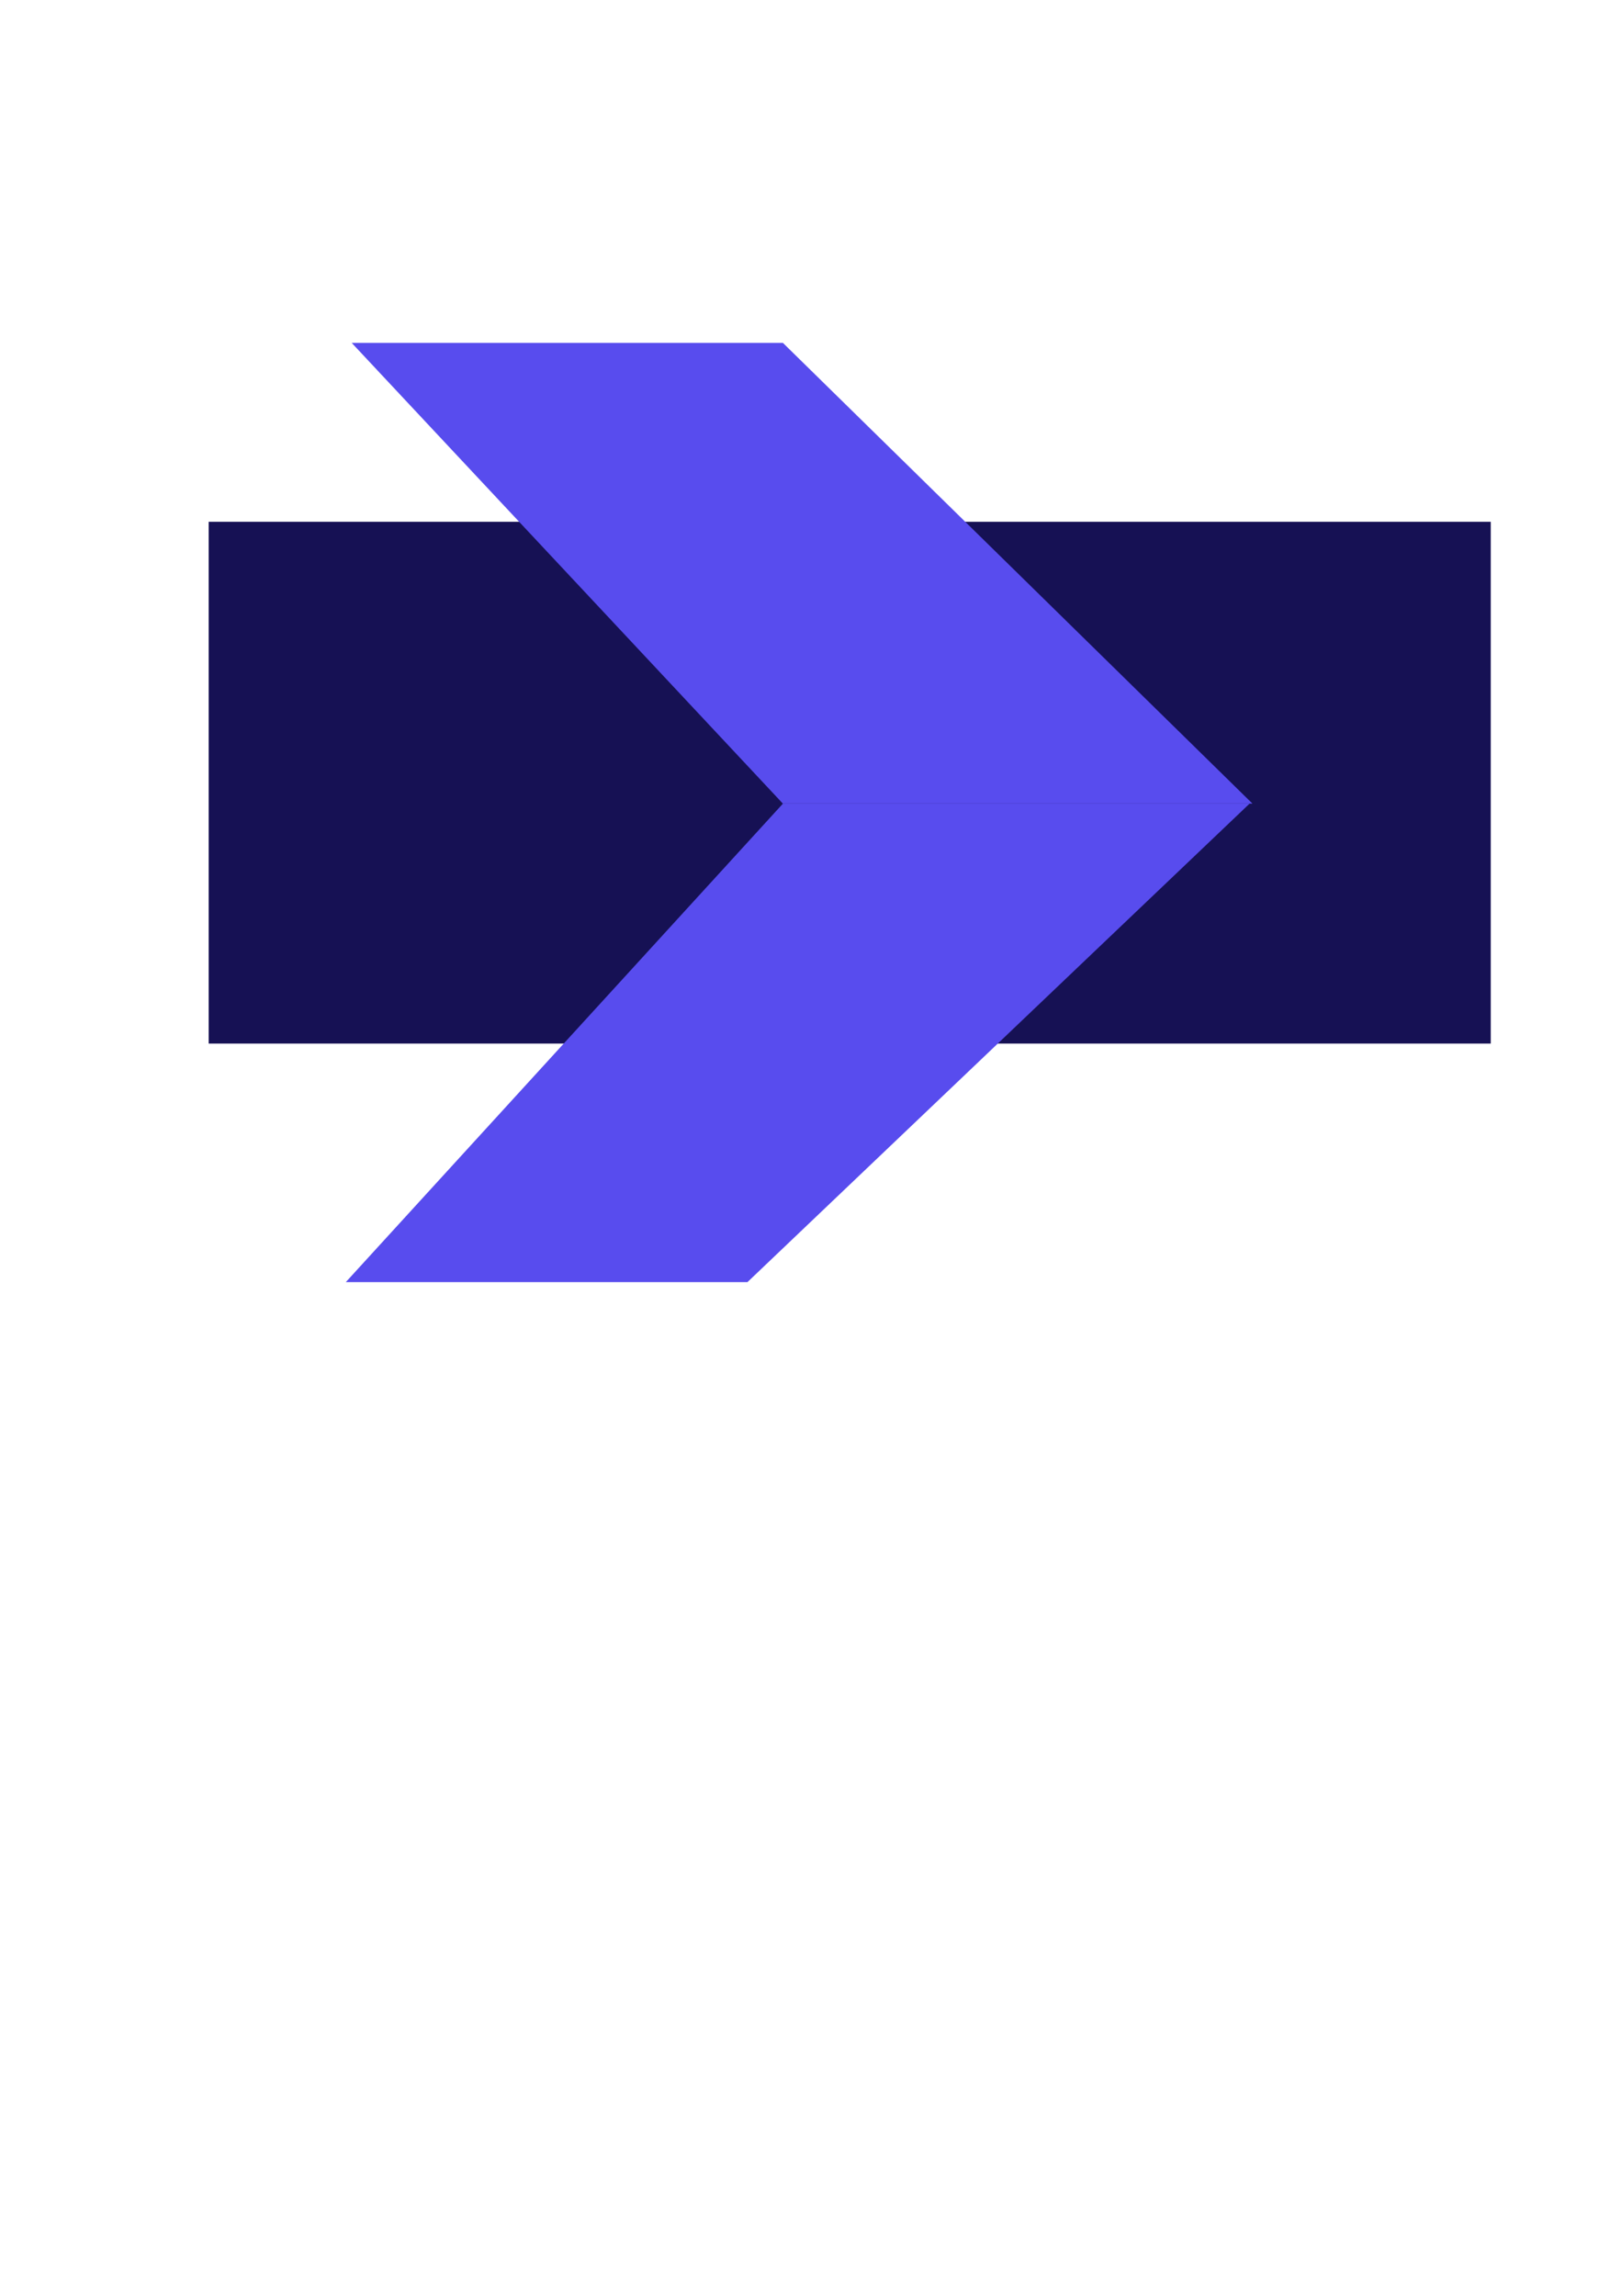<svg width="108" height="154" viewBox="0 0 108 154" fill="none" xmlns="http://www.w3.org/2000/svg">
<path d="M28.34 142.02C28.34 142.767 28.147 143.453 27.76 144.08C27.387 144.707 26.827 145.207 26.08 145.58C25.347 145.953 24.453 146.14 23.4 146.14C21.813 146.14 20.507 145.753 19.48 144.98C18.453 144.207 17.893 143.127 17.8 141.74H21.44C21.493 142.273 21.68 142.693 22 143C22.333 143.307 22.753 143.46 23.26 143.46C23.7 143.46 24.047 143.34 24.3 143.1C24.553 142.86 24.68 142.54 24.68 142.14C24.68 141.78 24.56 141.48 24.32 141.24C24.093 141 23.807 140.807 23.46 140.66C23.113 140.5 22.633 140.313 22.02 140.1C21.127 139.793 20.393 139.5 19.82 139.22C19.26 138.927 18.773 138.5 18.36 137.94C17.96 137.367 17.76 136.627 17.76 135.72C17.76 134.88 17.973 134.153 18.4 133.54C18.827 132.927 19.413 132.46 20.16 132.14C20.92 131.807 21.787 131.64 22.76 131.64C24.333 131.64 25.58 132.013 26.5 132.76C27.433 133.507 27.96 134.533 28.08 135.84H24.38C24.313 135.373 24.14 135.007 23.86 134.74C23.593 134.46 23.227 134.32 22.76 134.32C22.36 134.32 22.033 134.427 21.78 134.64C21.54 134.853 21.42 135.167 21.42 135.58C21.42 135.913 21.527 136.2 21.74 136.44C21.967 136.667 22.247 136.853 22.58 137C22.913 137.147 23.393 137.333 24.02 137.56C24.927 137.867 25.667 138.173 26.24 138.48C26.813 138.773 27.307 139.207 27.72 139.78C28.133 140.353 28.34 141.1 28.34 142.02ZM40.831 140.12C40.831 140.4 40.797 140.707 40.731 141.04H32.991C33.031 141.88 33.244 142.487 33.631 142.86C34.017 143.22 34.511 143.4 35.111 143.4C35.617 143.4 36.037 143.273 36.371 143.02C36.704 142.767 36.924 142.44 37.031 142.04H40.651C40.504 142.827 40.184 143.533 39.691 144.16C39.197 144.773 38.571 145.26 37.811 145.62C37.051 145.967 36.204 146.14 35.271 146.14C34.177 146.14 33.204 145.913 32.351 145.46C31.511 144.993 30.851 144.327 30.371 143.46C29.891 142.593 29.651 141.58 29.651 140.42C29.651 139.247 29.884 138.233 30.351 137.38C30.831 136.513 31.497 135.853 32.351 135.4C33.204 134.933 34.177 134.7 35.271 134.7C36.377 134.7 37.351 134.927 38.191 135.38C39.031 135.833 39.677 136.473 40.131 137.3C40.597 138.113 40.831 139.053 40.831 140.12ZM37.371 139.6C37.384 138.867 37.184 138.32 36.771 137.96C36.371 137.587 35.871 137.4 35.271 137.4C34.644 137.4 34.124 137.587 33.711 137.96C33.297 138.333 33.064 138.88 33.011 139.6H37.371ZM49.574 134.7C50.494 134.7 51.314 134.933 52.034 135.4C52.767 135.853 53.34 136.513 53.754 137.38C54.18 138.233 54.394 139.247 54.394 140.42C54.394 141.58 54.18 142.593 53.754 143.46C53.34 144.327 52.767 144.993 52.034 145.46C51.314 145.913 50.494 146.14 49.574 146.14C48.72 146.14 47.987 145.947 47.374 145.56C46.76 145.173 46.314 144.647 46.034 143.98V151.32H42.614V134.84H46.034V136.86C46.314 136.193 46.76 135.667 47.374 135.28C47.987 134.893 48.72 134.7 49.574 134.7ZM48.474 137.7C47.754 137.7 47.16 137.947 46.694 138.44C46.24 138.92 46.014 139.58 46.014 140.42C46.014 141.247 46.24 141.907 46.694 142.4C47.16 142.893 47.754 143.14 48.474 143.14C49.207 143.14 49.794 142.9 50.234 142.42C50.687 141.94 50.914 141.273 50.914 140.42C50.914 139.567 50.687 138.9 50.234 138.42C49.794 137.94 49.207 137.7 48.474 137.7ZM62.488 143.06V146H60.948C59.642 146 58.622 145.68 57.888 145.04C57.168 144.387 56.808 143.313 56.808 141.82V137.72H55.308V134.84H56.808V132.1H60.228V134.84H62.468V137.72H60.228V141.88C60.228 142.32 60.315 142.627 60.488 142.8C60.675 142.973 60.982 143.06 61.408 143.06H62.488ZM67.35 142.58V146H63.81V142.58H67.35Z" fill="white"/>
<path d="M42 94L42 124" stroke="white"/>
<rect x="14" y="35" width="86" height="35" fill="#161154"/>
<g filter="url(#filter0_d)">
<path d="M23.593 22H52.518L84.018 52.906H52.518L23.593 22Z" fill="#584CEE"/>
<path d="M23.197 85H50.14L83.82 52.906H52.518L23.197 85Z" fill="#584CEE"/>
</g>
<defs>
<filter id="filter0_d" x="0.197" y="0" width="106.821" height="109" filterUnits="userSpaceOnUse" color-interpolation-filters="sRGB">
<feFlood flood-opacity="0" result="BackgroundImageFix"/>
<feColorMatrix in="SourceAlpha" type="matrix" values="0 0 0 0 0 0 0 0 0 0 0 0 0 0 0 0 0 0 127 0"/>
<feOffset dy="1"/>
<feGaussianBlur stdDeviation="11.5"/>
<feColorMatrix type="matrix" values="0 0 0 0 0.345 0 0 0 0 0.298 0 0 0 0 0.933 0 0 0 0.8 0"/>
<feBlend mode="normal" in2="BackgroundImageFix" result="effect1_dropShadow"/>
<feBlend mode="normal" in="SourceGraphic" in2="effect1_dropShadow" result="shape"/>
</filter>
</defs>
</svg>
